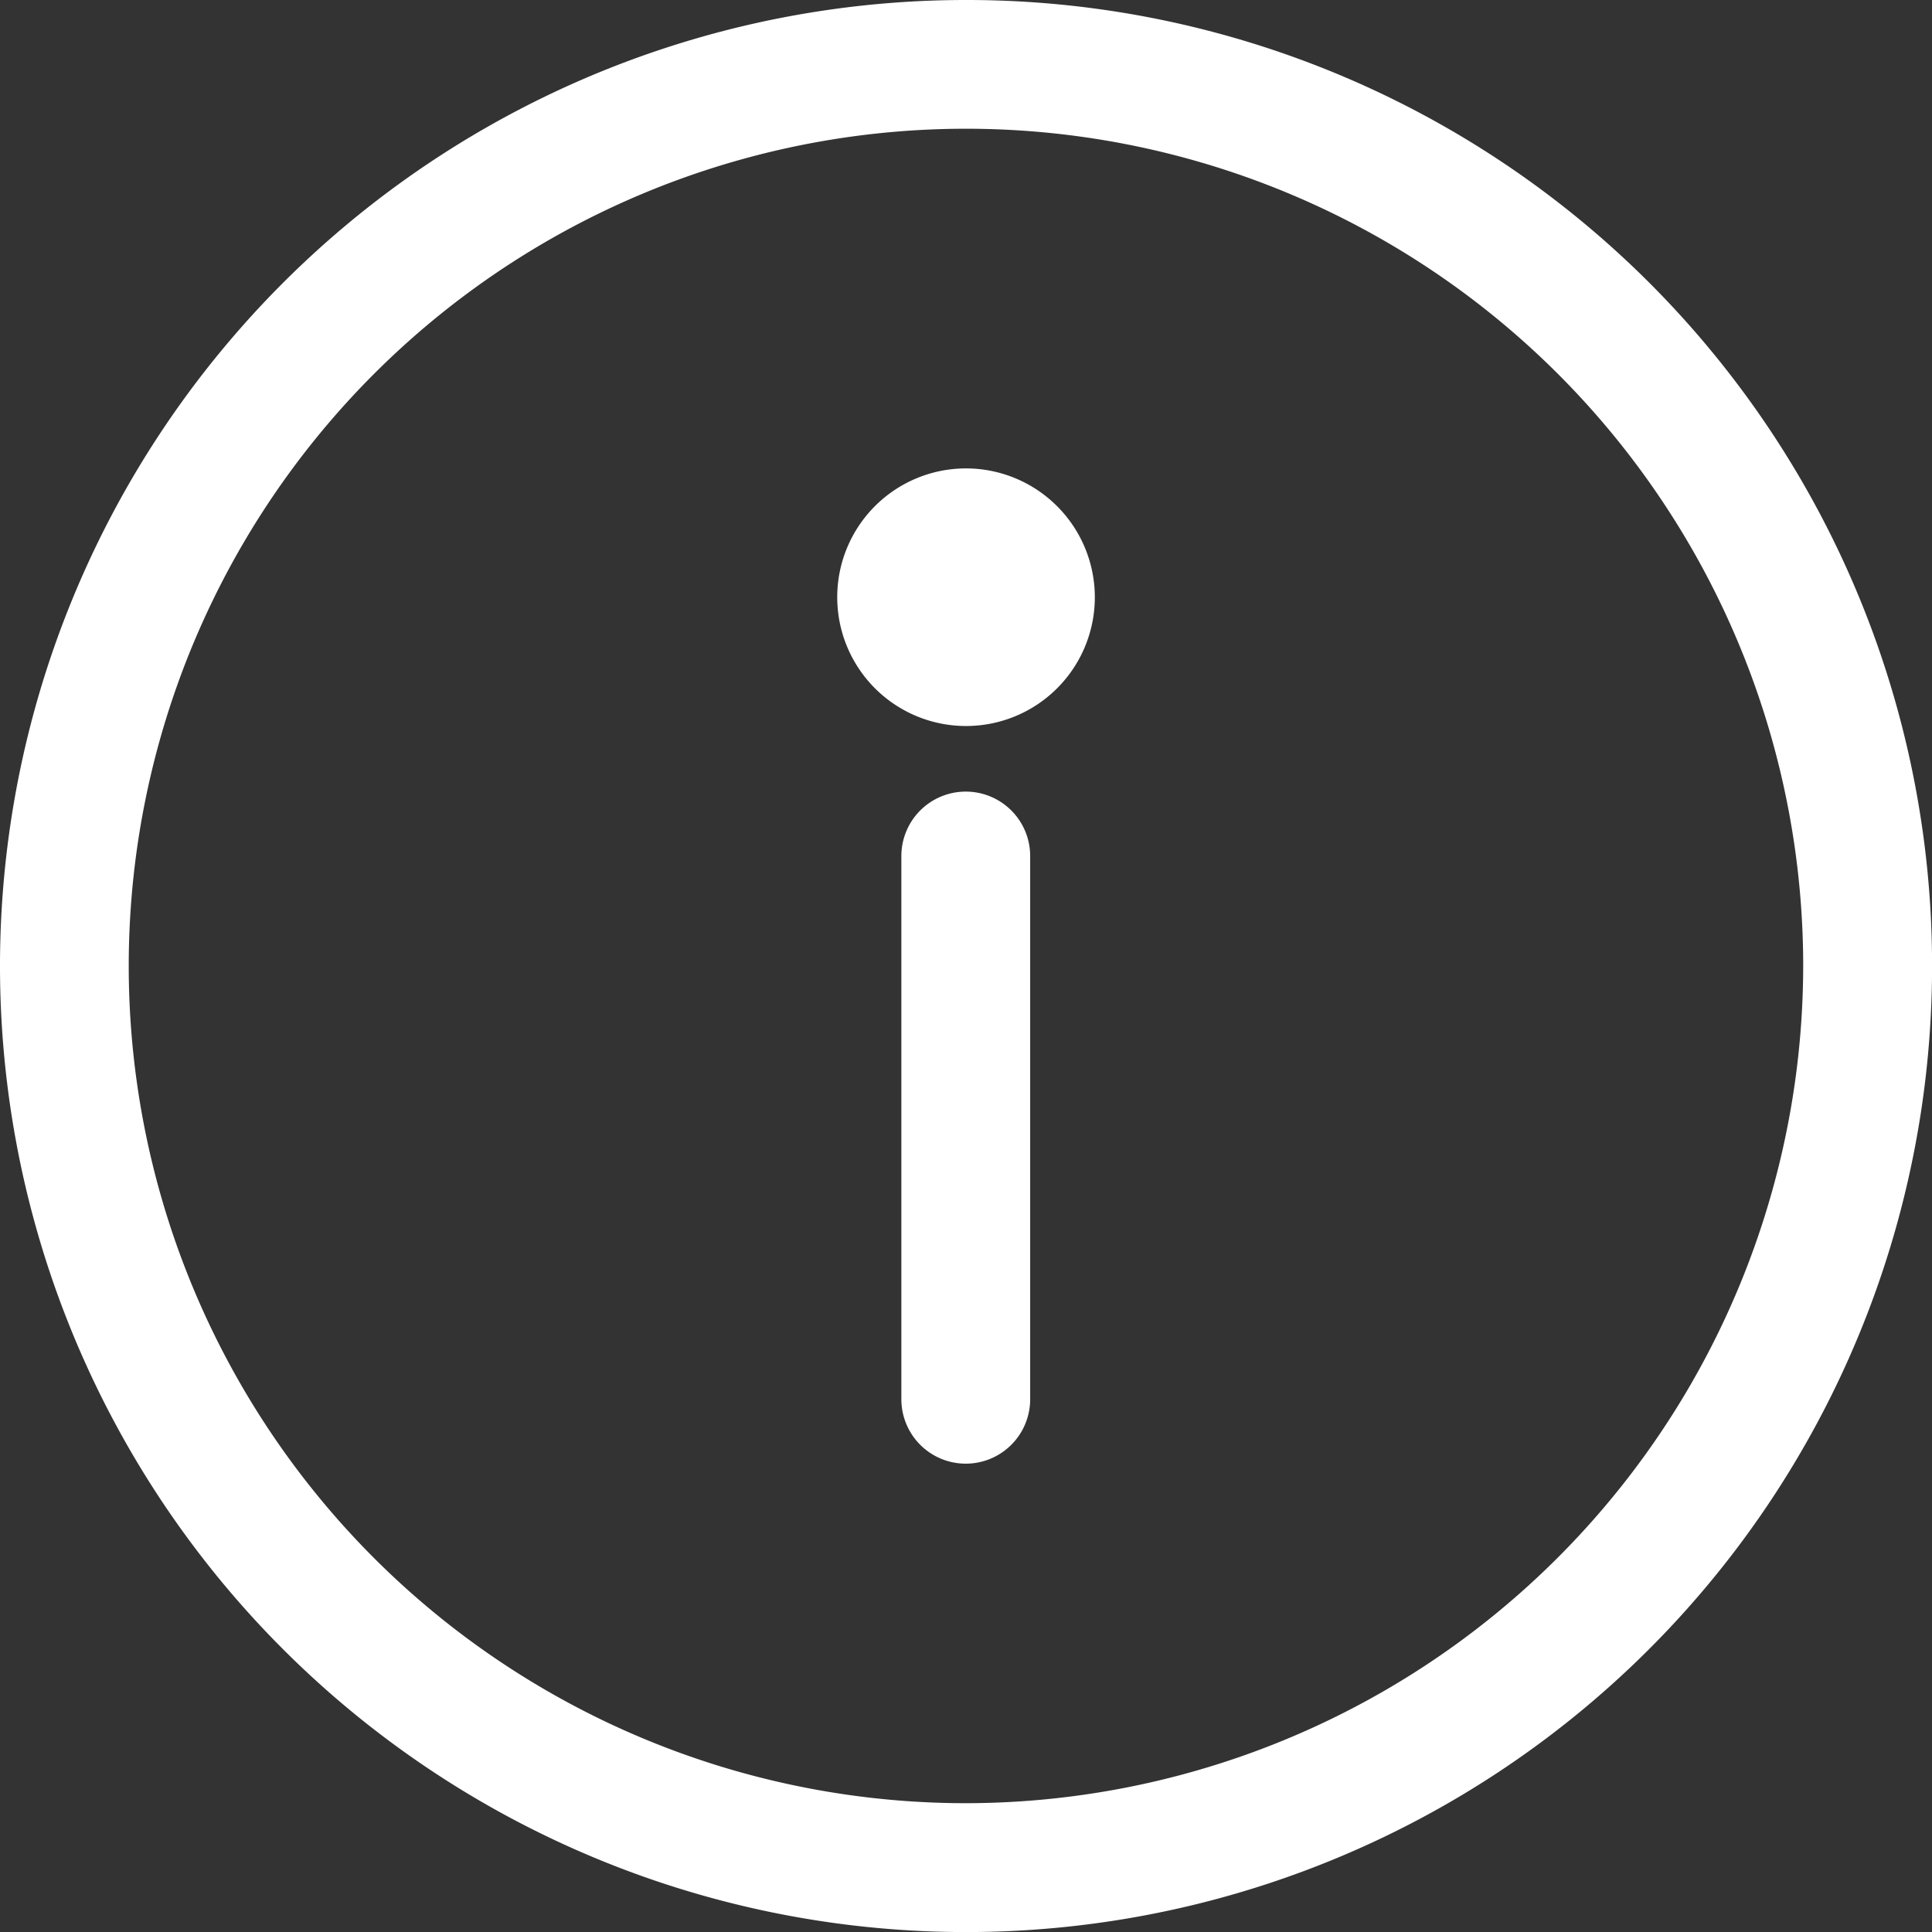 <svg xmlns="http://www.w3.org/2000/svg" width="29.219" height="29.219" viewBox="0 0 29.219 29.219"><rect x="0" y="0" width="29.219" height="29.219" fill="#333333" stroke="none"/><defs><style>.a{fill:#fff;}</style></defs><path class="a" d="M14.61,0a14.61,14.61,0,1,0,14.61,14.61A14.6,14.6,0,0,0,14.61,0Zm0,27.271A12.662,12.662,0,1,1,27.271,14.61,12.676,12.676,0,0,1,14.61,27.271Z"/><g transform="translate(13.636 11.972)"><path class="a" d="M239.9,209.777a.974.974,0,0,0-.974.974v8.216a.974.974,0,0,0,1.948,0v-8.216A.974.974,0,0,0,239.9,209.777Z" transform="translate(-238.93 -209.777)"/></g><g transform="translate(12.662 7.084)"><path class="a" d="M223.815,124.122a1.948,1.948,0,1,0,1.948,1.948A1.95,1.95,0,0,0,223.815,124.122Z" transform="translate(-221.867 -124.122)"/></g></svg>